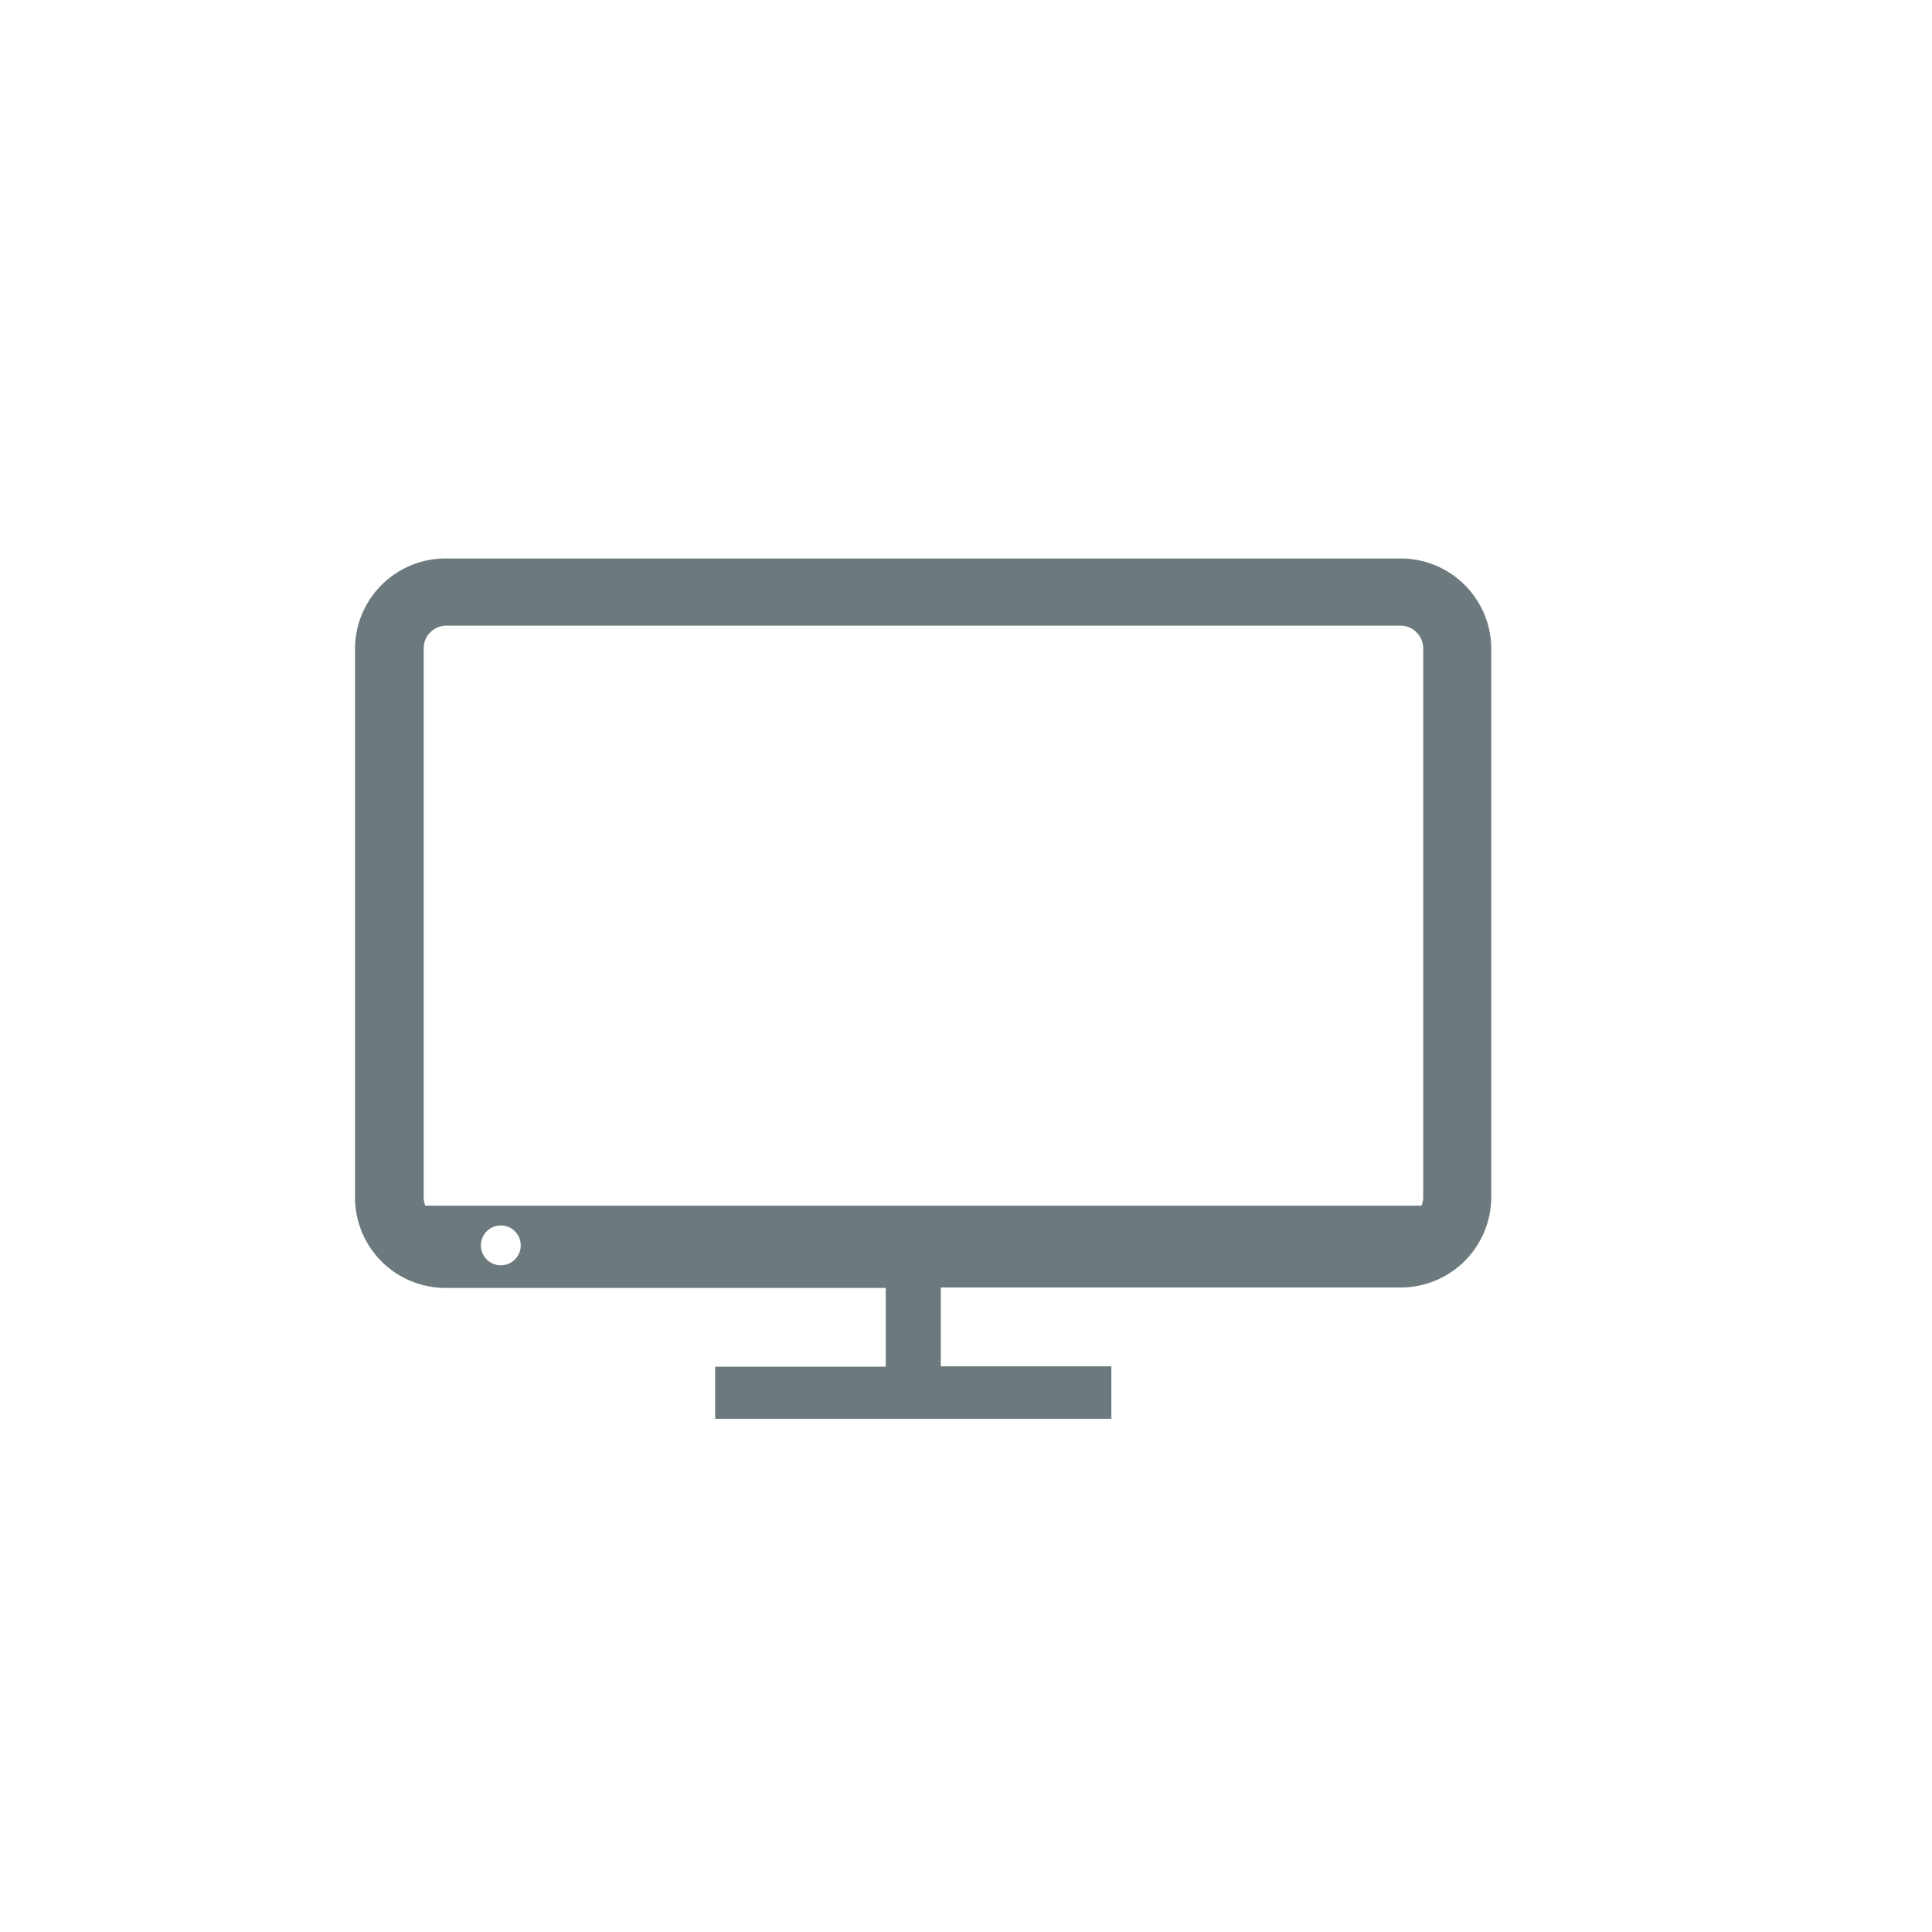 <svg id="Layer_1" data-name="Layer 1" xmlns="http://www.w3.org/2000/svg" viewBox="0 0 128 128"><defs><style>.cls-1{fill:#6d7a7d;}</style></defs><title>Artboard 15</title><path class="cls-1" d="M92.8,37H29.52a6,6,0,0,0-6,6V79.33a6,6,0,0,0,6,6H58.68v5.22H47.38V94H73.63V90.52H62.33V85.3H92.8a6,6,0,0,0,6-6V42.94A6,6,0,0,0,92.8,37ZM31.86,82.51a1.32,1.32,0,1,1,.12.55A1.3,1.3,0,0,1,31.86,82.51Zm62.43-3.18a1.46,1.46,0,0,1-.11.55h-66a1.46,1.46,0,0,1-.11-.55V42.94a1.51,1.51,0,0,1,1.49-1.49H92.8a1.51,1.51,0,0,1,1.49,1.49Z"/></svg>